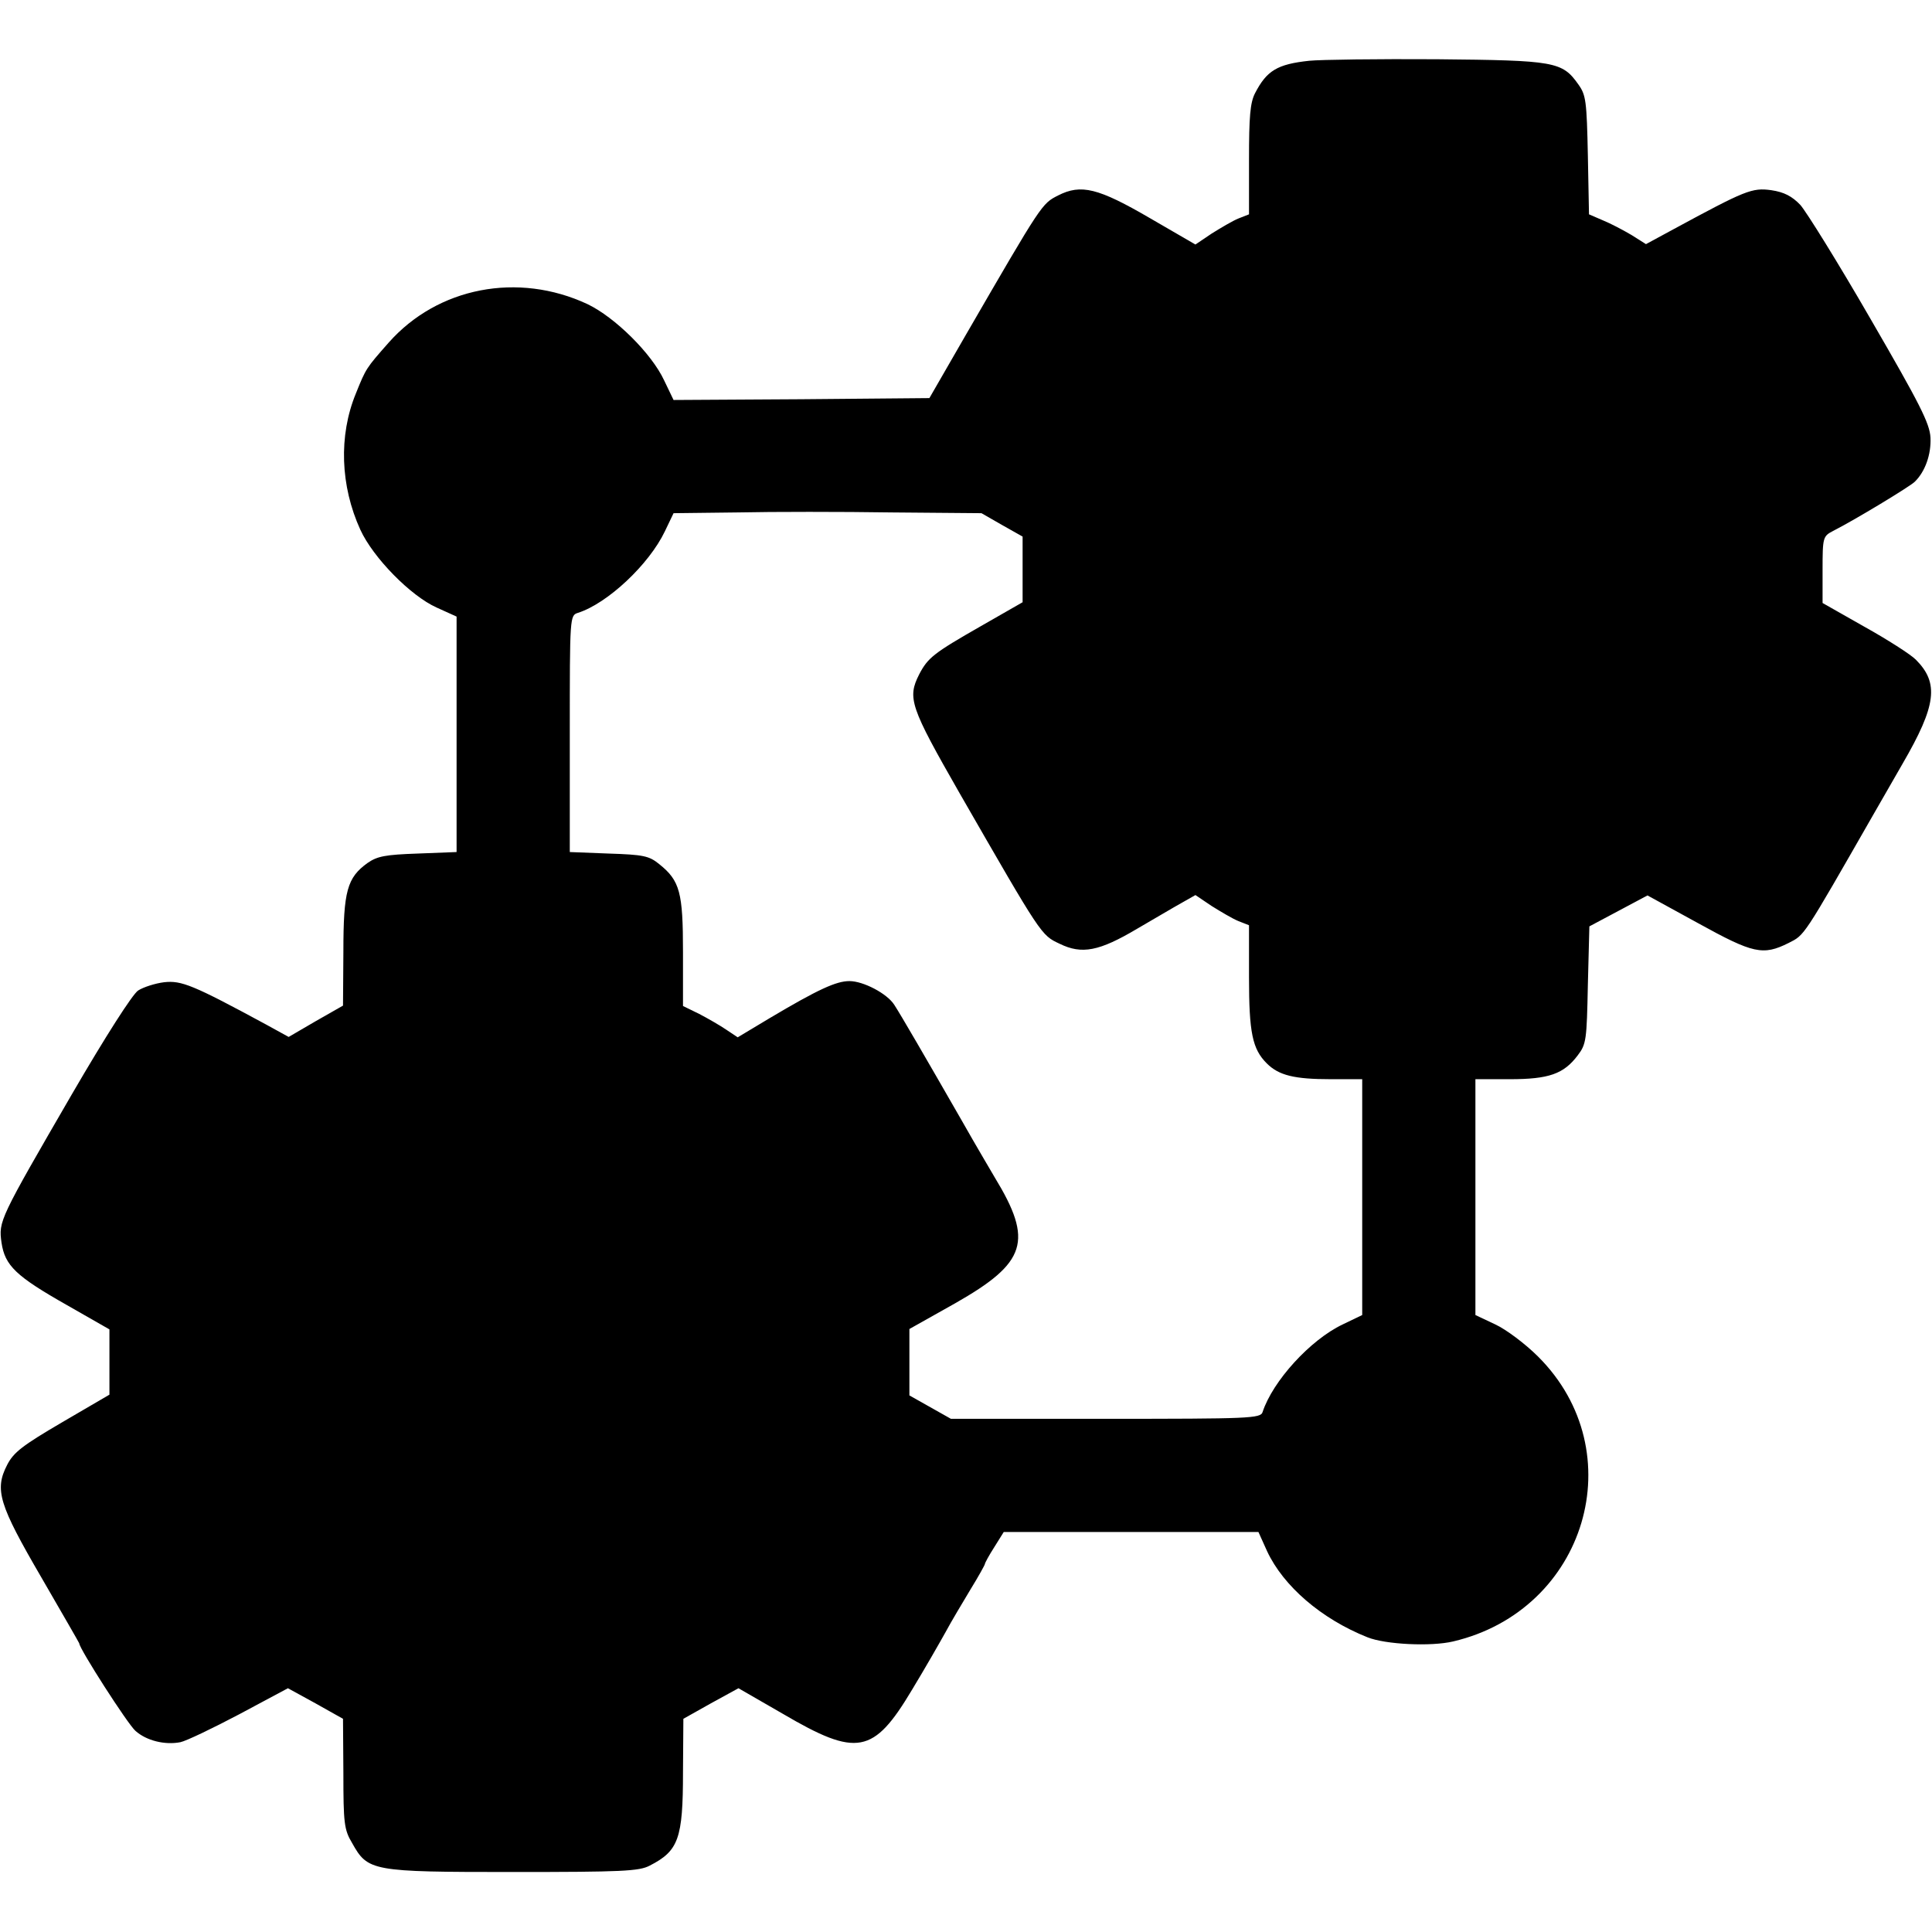 <?xml version="1.0" standalone="no"?>
<!DOCTYPE svg PUBLIC "-//W3C//DTD SVG 20010904//EN"
 "http://www.w3.org/TR/2001/REC-SVG-20010904/DTD/svg10.dtd">
<svg version="1.0" xmlns="http://www.w3.org/2000/svg"
 width="512pt" height="512pt" viewBox="0 0 512 512"
 preserveAspectRatio="xMidYMid meet">
<g transform="translate(0,512) scale(0.1,-0.1)"
fill="#000000" stroke="none">
<path d="M3470 4959 c-85 -9 -113 -26 -144 -86 -13 -25 -16 -63 -16 -176 l0
-145 -28 -11 c-15 -6 -47 -25 -71 -40 l-43 -29 -119 69 c-139 81 -184 92 -245
61 -43 -22 -42 -20 -243 -367 l-98 -170 -339 -3 -339 -2 -25 52 c-33 71 -130
167 -203 202 -184 86 -397 45 -527 -102 -60 -68 -60 -68 -87 -135 -46 -112
-41 -245 12 -361 34 -74 133 -175 202 -206 l53 -24 0 -312 0 -312 -103 -4
c-86 -3 -107 -7 -133 -25 -54 -39 -64 -74 -64 -235 l-1 -143 -72 -41 -72 -42
-60 33 c-194 105 -224 117 -270 112 -24 -3 -55 -13 -69 -22 -15 -10 -86 -121
-175 -274 -193 -333 -195 -337 -187 -394 9 -61 38 -89 174 -166 l112 -64 0
-87 0 -86 -125 -73 c-106 -62 -129 -80 -146 -113 -34 -66 -22 -105 91 -299 55
-95 100 -173 100 -174 0 -14 129 -215 149 -232 29 -26 78 -38 119 -30 15 3 86
37 156 74 l129 69 73 -40 73 -41 1 -145 c0 -131 2 -149 23 -184 42 -75 51 -77
425 -77 290 0 336 2 364 17 76 39 88 71 88 247 l1 142 73 41 73 40 118 -68
c196 -115 240 -107 342 64 34 56 74 126 89 153 15 28 45 78 66 113 21 34 38
65 38 67 0 3 11 23 25 45 l25 40 338 0 337 0 23 -51 c43 -92 143 -179 266
-228 47 -19 168 -25 227 -11 353 83 478 503 225 755 -34 34 -85 72 -113 85
l-53 25 0 313 0 312 91 0 c104 0 143 14 180 63 23 30 24 41 27 187 l4 155 77
41 77 41 135 -74 c145 -80 171 -86 239 -52 43 22 36 11 225 341 6 10 40 70 77
134 90 155 97 214 35 276 -14 14 -75 53 -136 87 l-111 63 0 88 c0 86 1 89 28
103 59 30 204 118 216 130 28 27 44 73 42 117 -2 38 -28 89 -159 315 -86 149
-170 284 -186 302 -22 23 -43 34 -77 39 -51 7 -68 0 -260 -104 l-72 -39 -38
24 c-22 13 -56 31 -76 39 l-37 16 -3 156 c-3 144 -5 160 -25 188 -43 61 -62
64 -375 67 -156 1 -308 -1 -338 -4z m-815 -1230 l55 -31 0 -87 0 -87 -110 -63
c-126 -72 -141 -84 -164 -128 -32 -63 -24 -86 107 -315 218 -379 216 -376 265
-399 59 -29 105 -20 206 40 45 26 97 57 117 68 l37 21 43 -29 c24 -15 56 -34
71 -40 l28 -11 0 -138 c0 -147 9 -190 47 -228 32 -32 73 -42 170 -42 l83 0 0
-313 0 -312 -52 -25 c-86 -41 -185 -150 -212 -232 -5 -17 -34 -18 -416 -18
l-410 0 -55 31 -55 31 0 88 0 88 121 68 c190 108 208 165 105 334 -8 14 -48
81 -87 150 -97 169 -162 281 -179 307 -19 30 -82 63 -119 63 -35 0 -83 -22
-211 -98 l-85 -51 -30 20 c-16 11 -49 30 -72 42 l-43 21 0 143 c0 158 -8 189
-63 233 -27 22 -42 25 -134 28 l-103 4 0 313 c0 313 0 314 22 321 78 25 188
128 230 216 l23 48 170 2 c93 2 277 2 408 0 l238 -2 54 -31z"/>
</g>
</svg>
